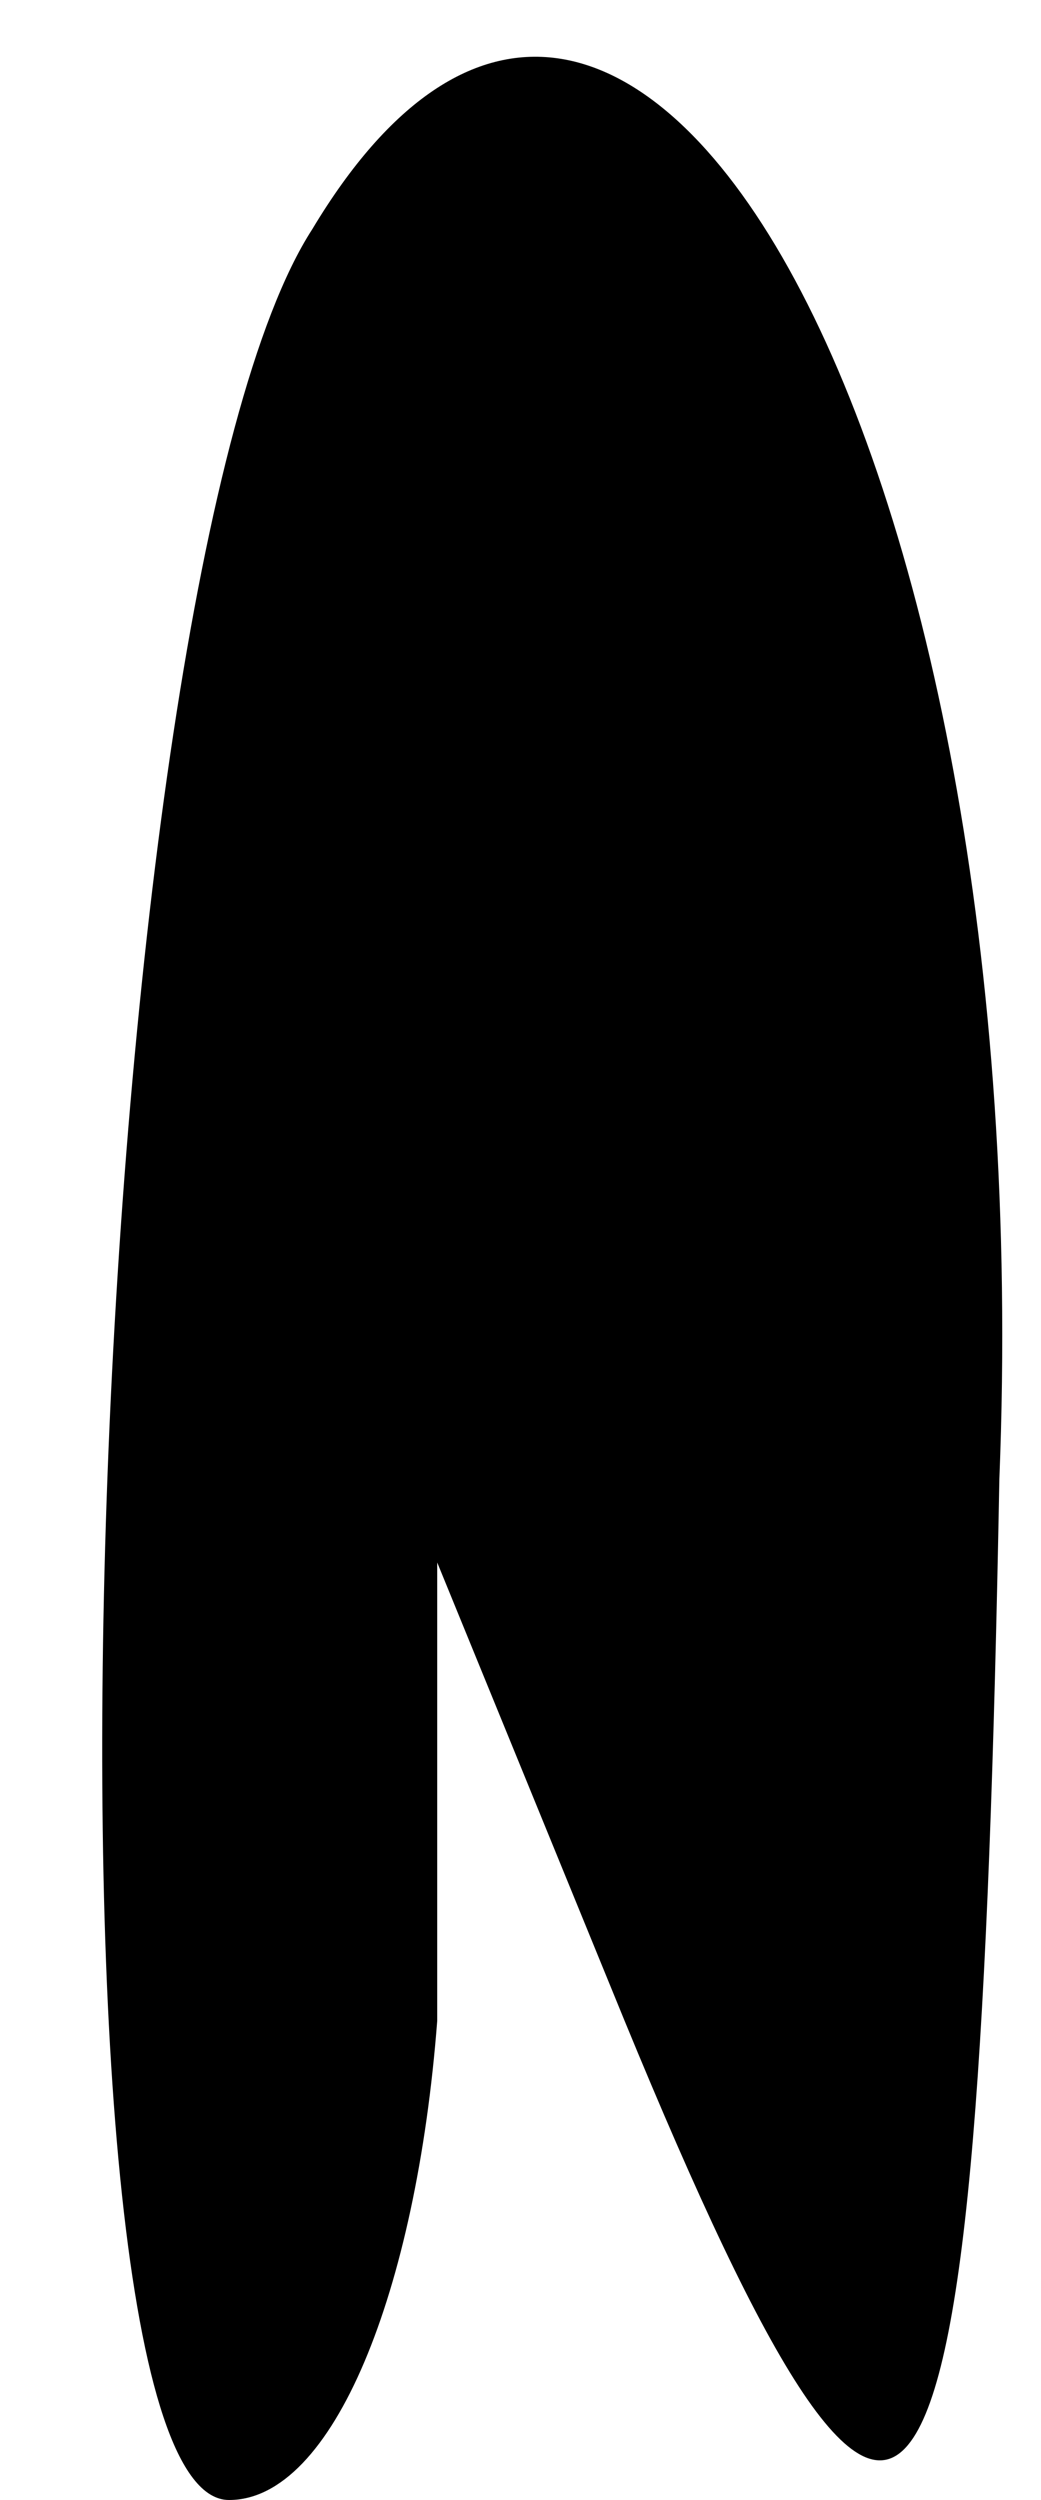 <?xml version="1.0" standalone="no"?>
<!DOCTYPE svg PUBLIC "-//W3C//DTD SVG 20010904//EN"
 "http://www.w3.org/TR/2001/REC-SVG-20010904/DTD/svg10.dtd">
<svg version="1.0" xmlns="http://www.w3.org/2000/svg"
 width="5pt" height="12pt" viewBox="0 0 5 12"
 preserveAspectRatio="xMidYMid meet">
<g transform="translate(0,12) scale(0.1,-0.1)"
fill="#000000" stroke="none">
<path fill="#000000" stroke="none" d="M15 109 c-11 -17 -14 -109 -4 -109 5 0
9 10 10 23 l0 22 9 -22 c14 -34 17 -28 18 26 2 50 -18 85 -33 60z"/>
</g>
</svg>
